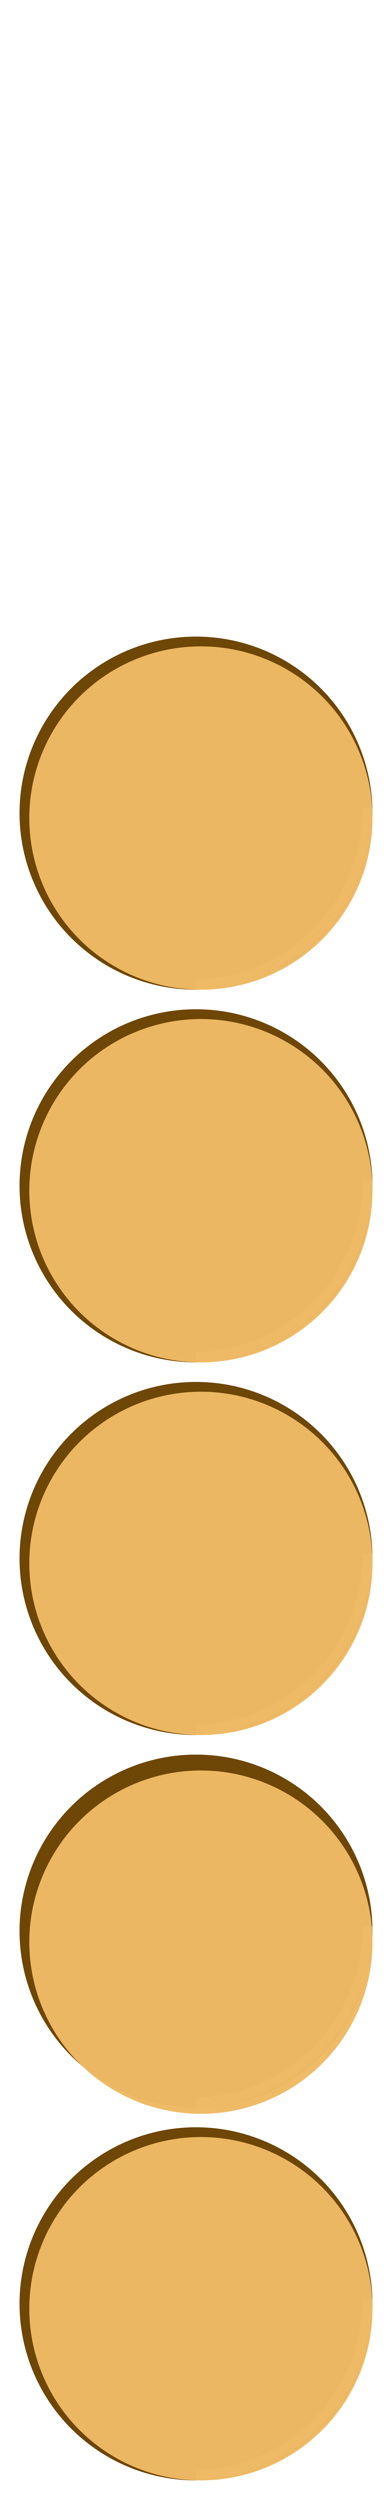 <svg width="321" height="2046" viewBox="0 0 321 2046" fill="none" xmlns="http://www.w3.org/2000/svg">
  <!-- 5 checkers, all circles, evenly spaced with equal gap at bottom, shading arc fully inside on bottom right edge -->
  <!-- Parameters: r=144.5, gap=16px, bottom gap=16px, centers: 1885.5, 1580.5, 1275.5, 970.5, 665.5 -->
  <g>
    <!-- Checker 1 (bottom) -->
	<circle cx="160.5" cy="1885.5" r="144.5" fill="#6B4301" opacity="0.98"/>
    <circle cx="164.5" cy="1889.5" r="140.5" fill="#EEBA64" opacity="0.98"/>
	<path
      d="M301 1881.5
         A144.5 144.5 0 0 1 160.5 2026"
      stroke="#F1BD68"
      stroke-width="8"
      fill="none"
      opacity="0.6"
    />
  </g>
  <g>
    <!-- Checker 2 -->
	<circle cx="160.5" cy="1580.5" r="144.5" fill="#6B4301" opacity="0.98"/>
    <circle cx="164.5" cy="1589.5" r="140.5" fill="#EEBA64" opacity="0.98"/>
	<path
      d="M301 1576.5
         A144.5 144.5 0 0 1 160.5 1721"
      stroke="#F1BD68"
      stroke-width="8"
      fill="none"
      opacity="0.6"
    />
  </g>
  <g>
    <!-- Checker 3 -->
	<circle cx="160.5" cy="1275.5" r="144.5" fill="#6B4301" opacity="0.98"/>
    <circle cx="164.5" cy="1279.5" r="140.5" fill="#EEBA64" opacity="0.98"/>
	<path
      d="M301 1271.5
         A144.5 144.5 0 0 1 160.5 1416"
      stroke="#F1BD68"
      stroke-width="8"
      fill="none"
      opacity="0.6"
    />
  </g>
  <g>
    <!-- Checker 4 -->
	<circle cx="160.5" cy="970.5" r="144.5" fill="#6B4301" opacity="0.98"/>
    <circle cx="164.5" cy="974.5" r="140.5" fill="#EEBA64" opacity="0.98"/>
	<path
      d="M301 966.5
         A144.5 144.5 0 0 1 160.5 1111"
      stroke="#F1BD68"
      stroke-width="8"
      fill="none"
      opacity="0.6"
    />
  </g>
  <g>
    <!-- Checker 5 (top) -->
	<circle cx="160.5" cy="665.5" r="144.5" fill="#6B4301" opacity="0.98"/>
    <circle cx="164.5" cy="669.5" r="140.5" fill="#EEBA64" opacity="0.98"/>
	<path
      d="M301 661.5
         A144.5 144.5 0 0 1 160.5 806"
      stroke="#F1BD68"
      stroke-width="8"
      fill="none"
      opacity="0.6"
    />
  </g>
</svg>